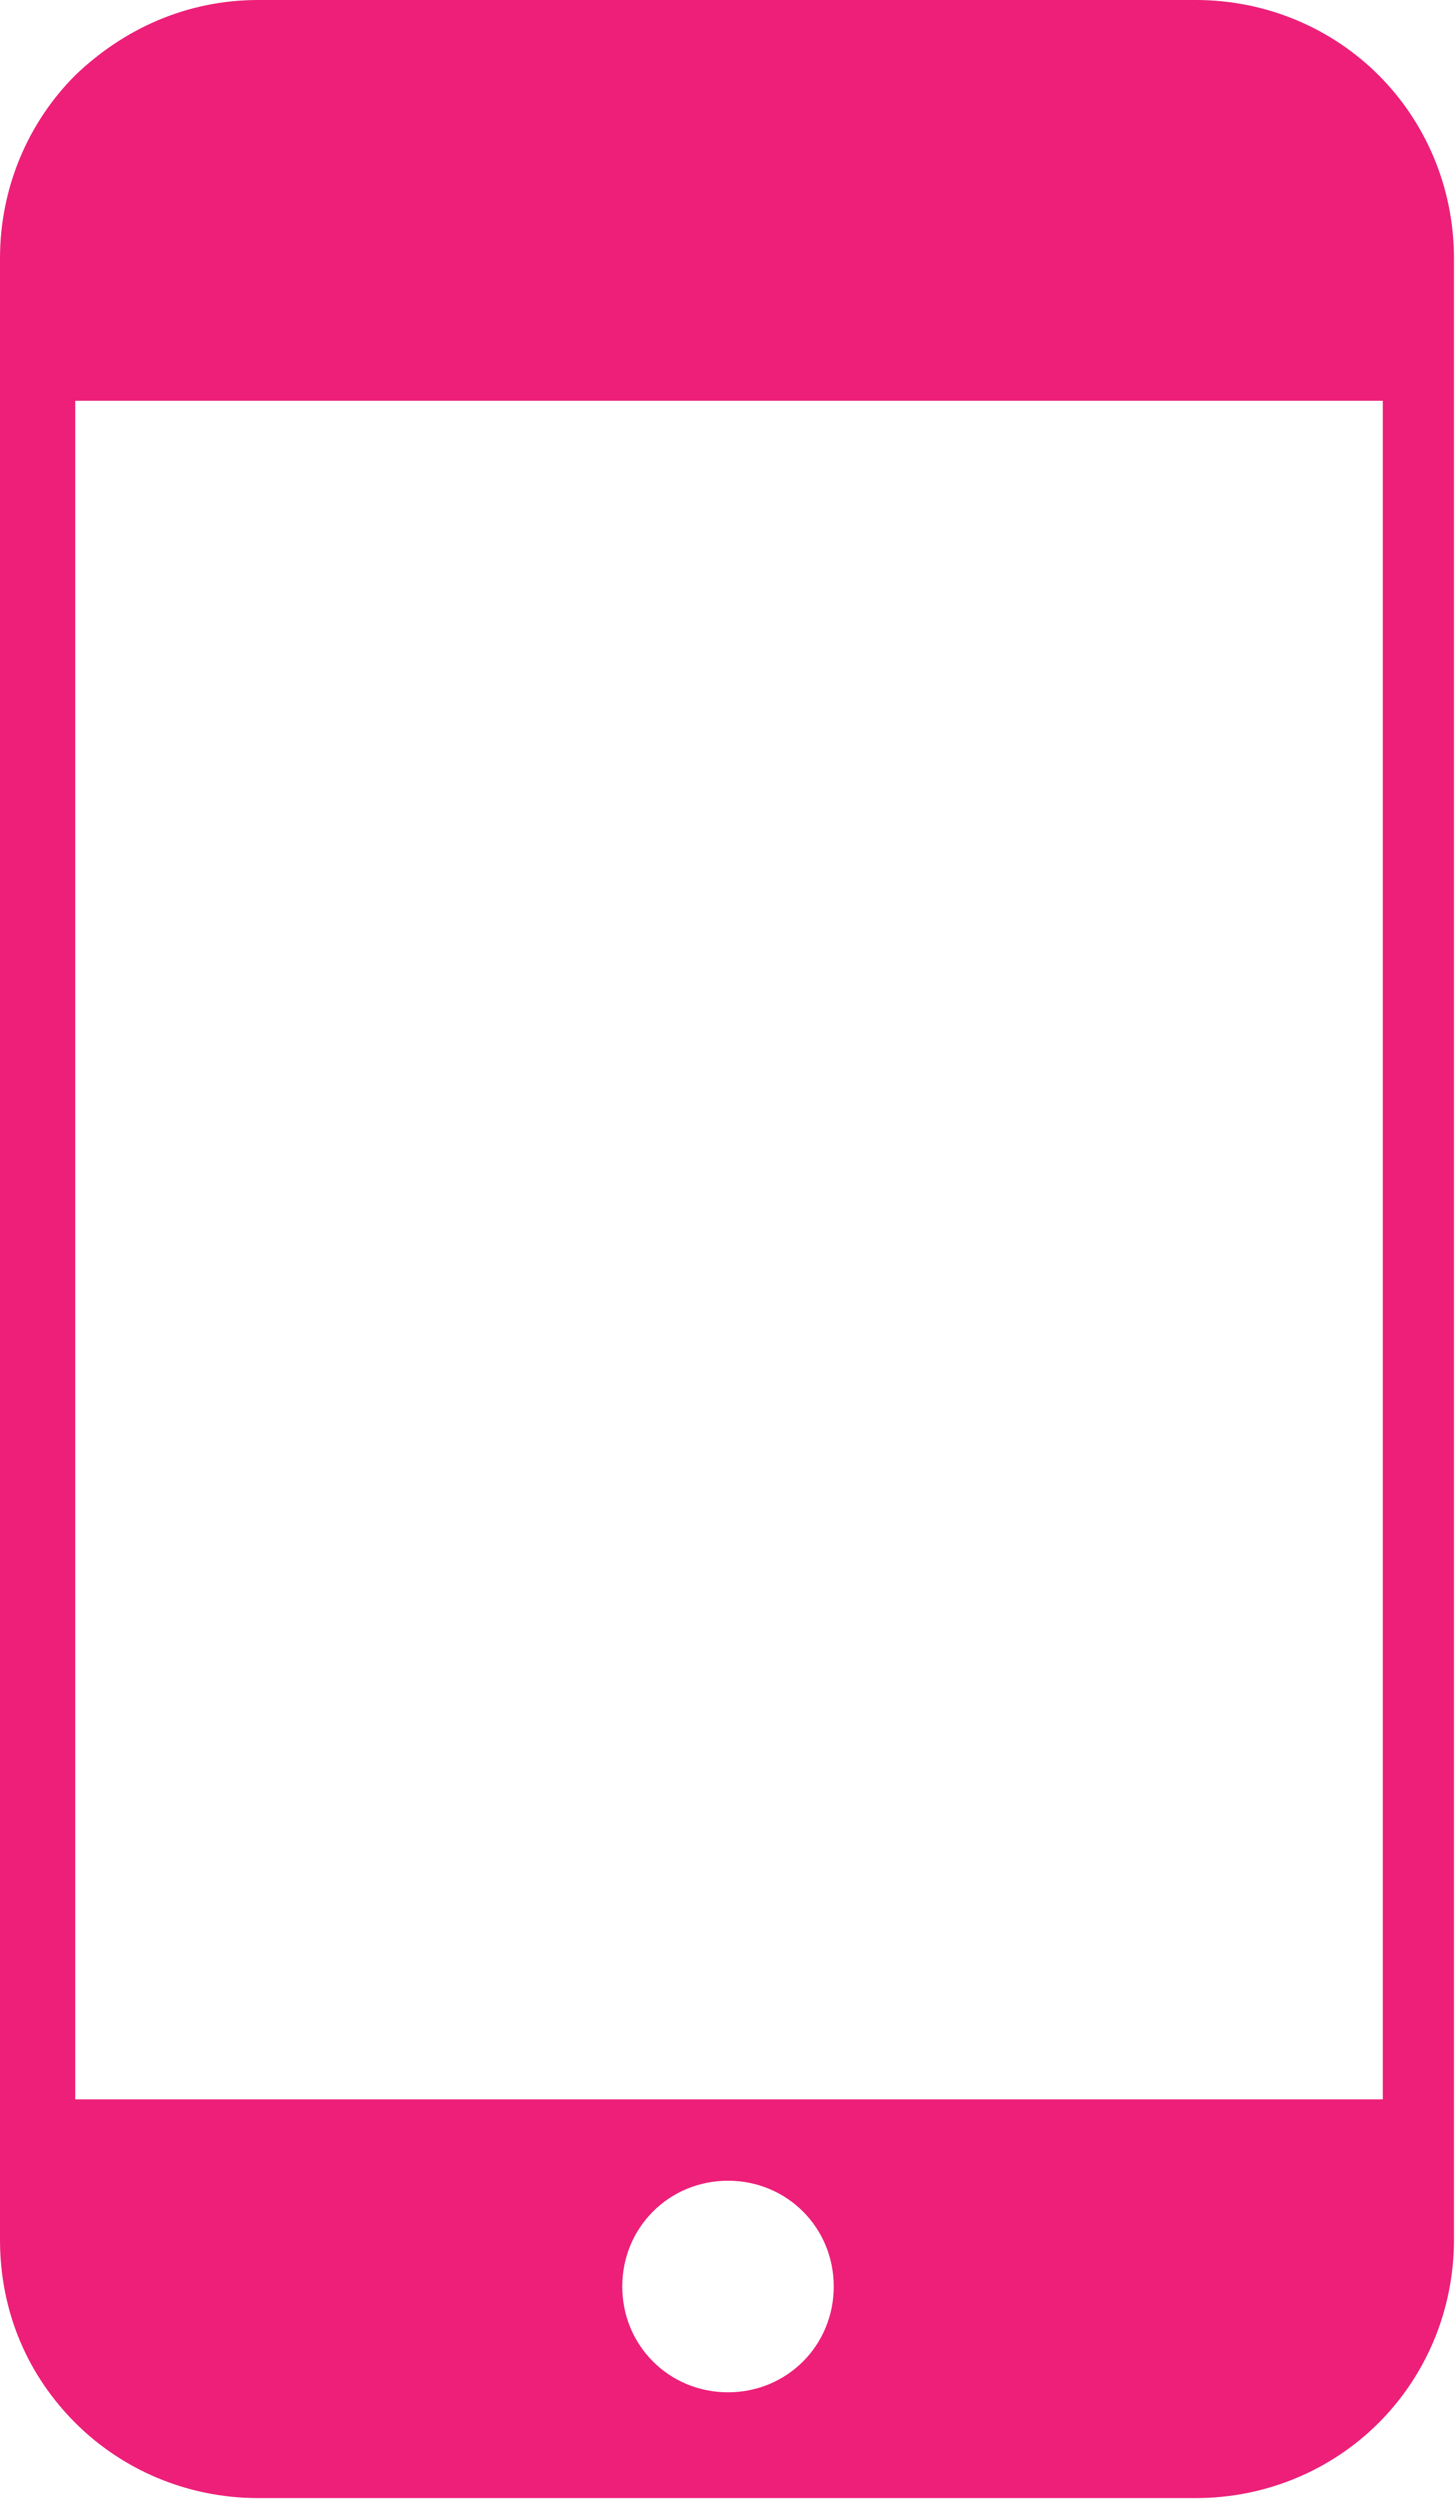 <?xml version="1.0" encoding="UTF-8"?>
<svg id="Layer_1" data-name="Layer 1" xmlns="http://www.w3.org/2000/svg" version="1.1" viewBox="0 0 71.6 122.9">
  <defs>
    <style>
      .cls-1 {
        fill: #ed1f78;
        fill-rule: evenodd;
        stroke-width: 0px;
      }
    </style>
  </defs>
  <path class="cls-1" d="M12.7,0h46.1c3.5,0,6.7,1.4,9,3.7,2.3,2.3,3.7,5.5,3.7,9v97.4c0,3.5-1.4,6.7-3.7,9s-5.5,3.7-9,3.7H12.7c-3.5,0-6.7-1.4-9-3.7S0,113.7,0,110.1V12.7C0,9.2,1.4,6,3.7,3.7,6.1,1.4,9.2,0,12.7,0h0ZM35.8,107.2c2.9,0,5.2,2.3,5.2,5.2s-2.3,5.2-5.2,5.2-5.2-2.3-5.2-5.2c0-2.9,2.3-5.2,5.2-5.2h0ZM3.7,103.2h64.3V19.7H3.7v83.5h0Z"/>
</svg>